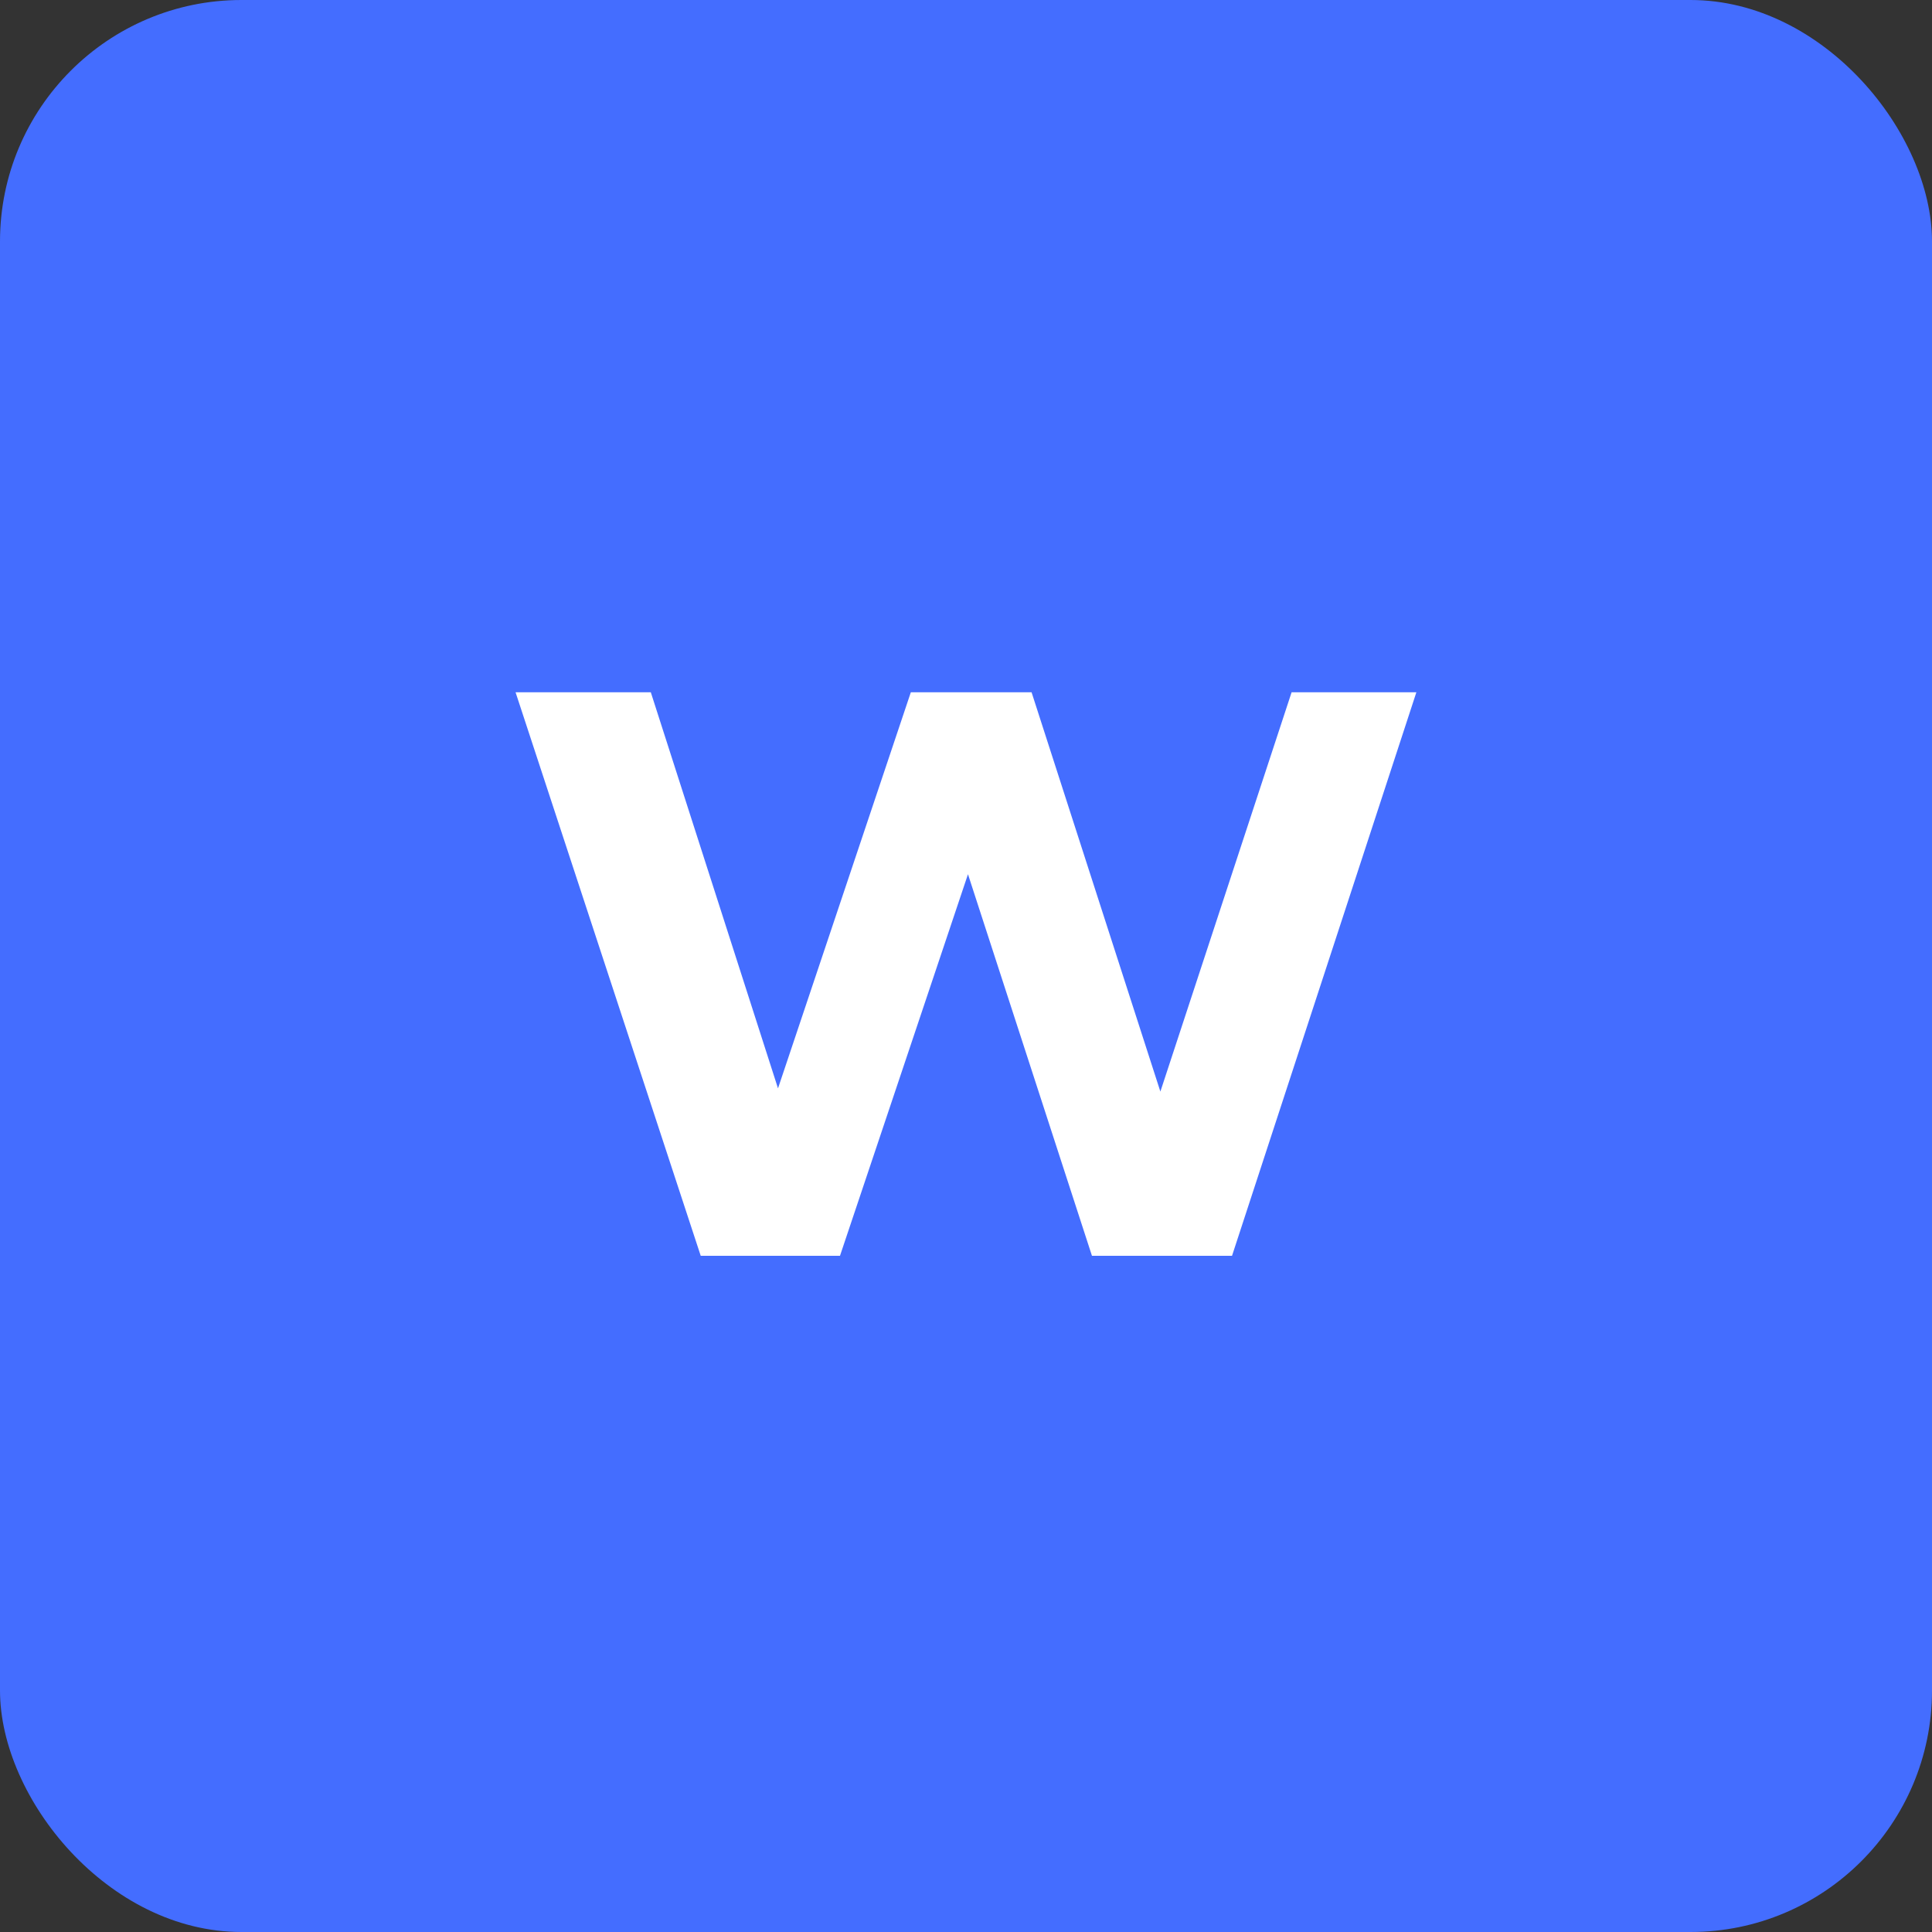 <svg width="120" height="120" viewBox="0 0 120 120" fill="none" xmlns="http://www.w3.org/2000/svg">
<rect x="0" y="0" width="120" height="120" fill="#333333" stroke="none"/>
<rect width="120" height="120" rx="15" fill="#446DFF"/>
<path d="M87.973 43L76.523 78H67.823L60.123 54.3L52.173 78H43.523L32.023 43H40.423L48.323 67.6L56.573 43H64.073L72.073 67.8L80.223 43H87.973Z" fill="white"/>
</svg>
